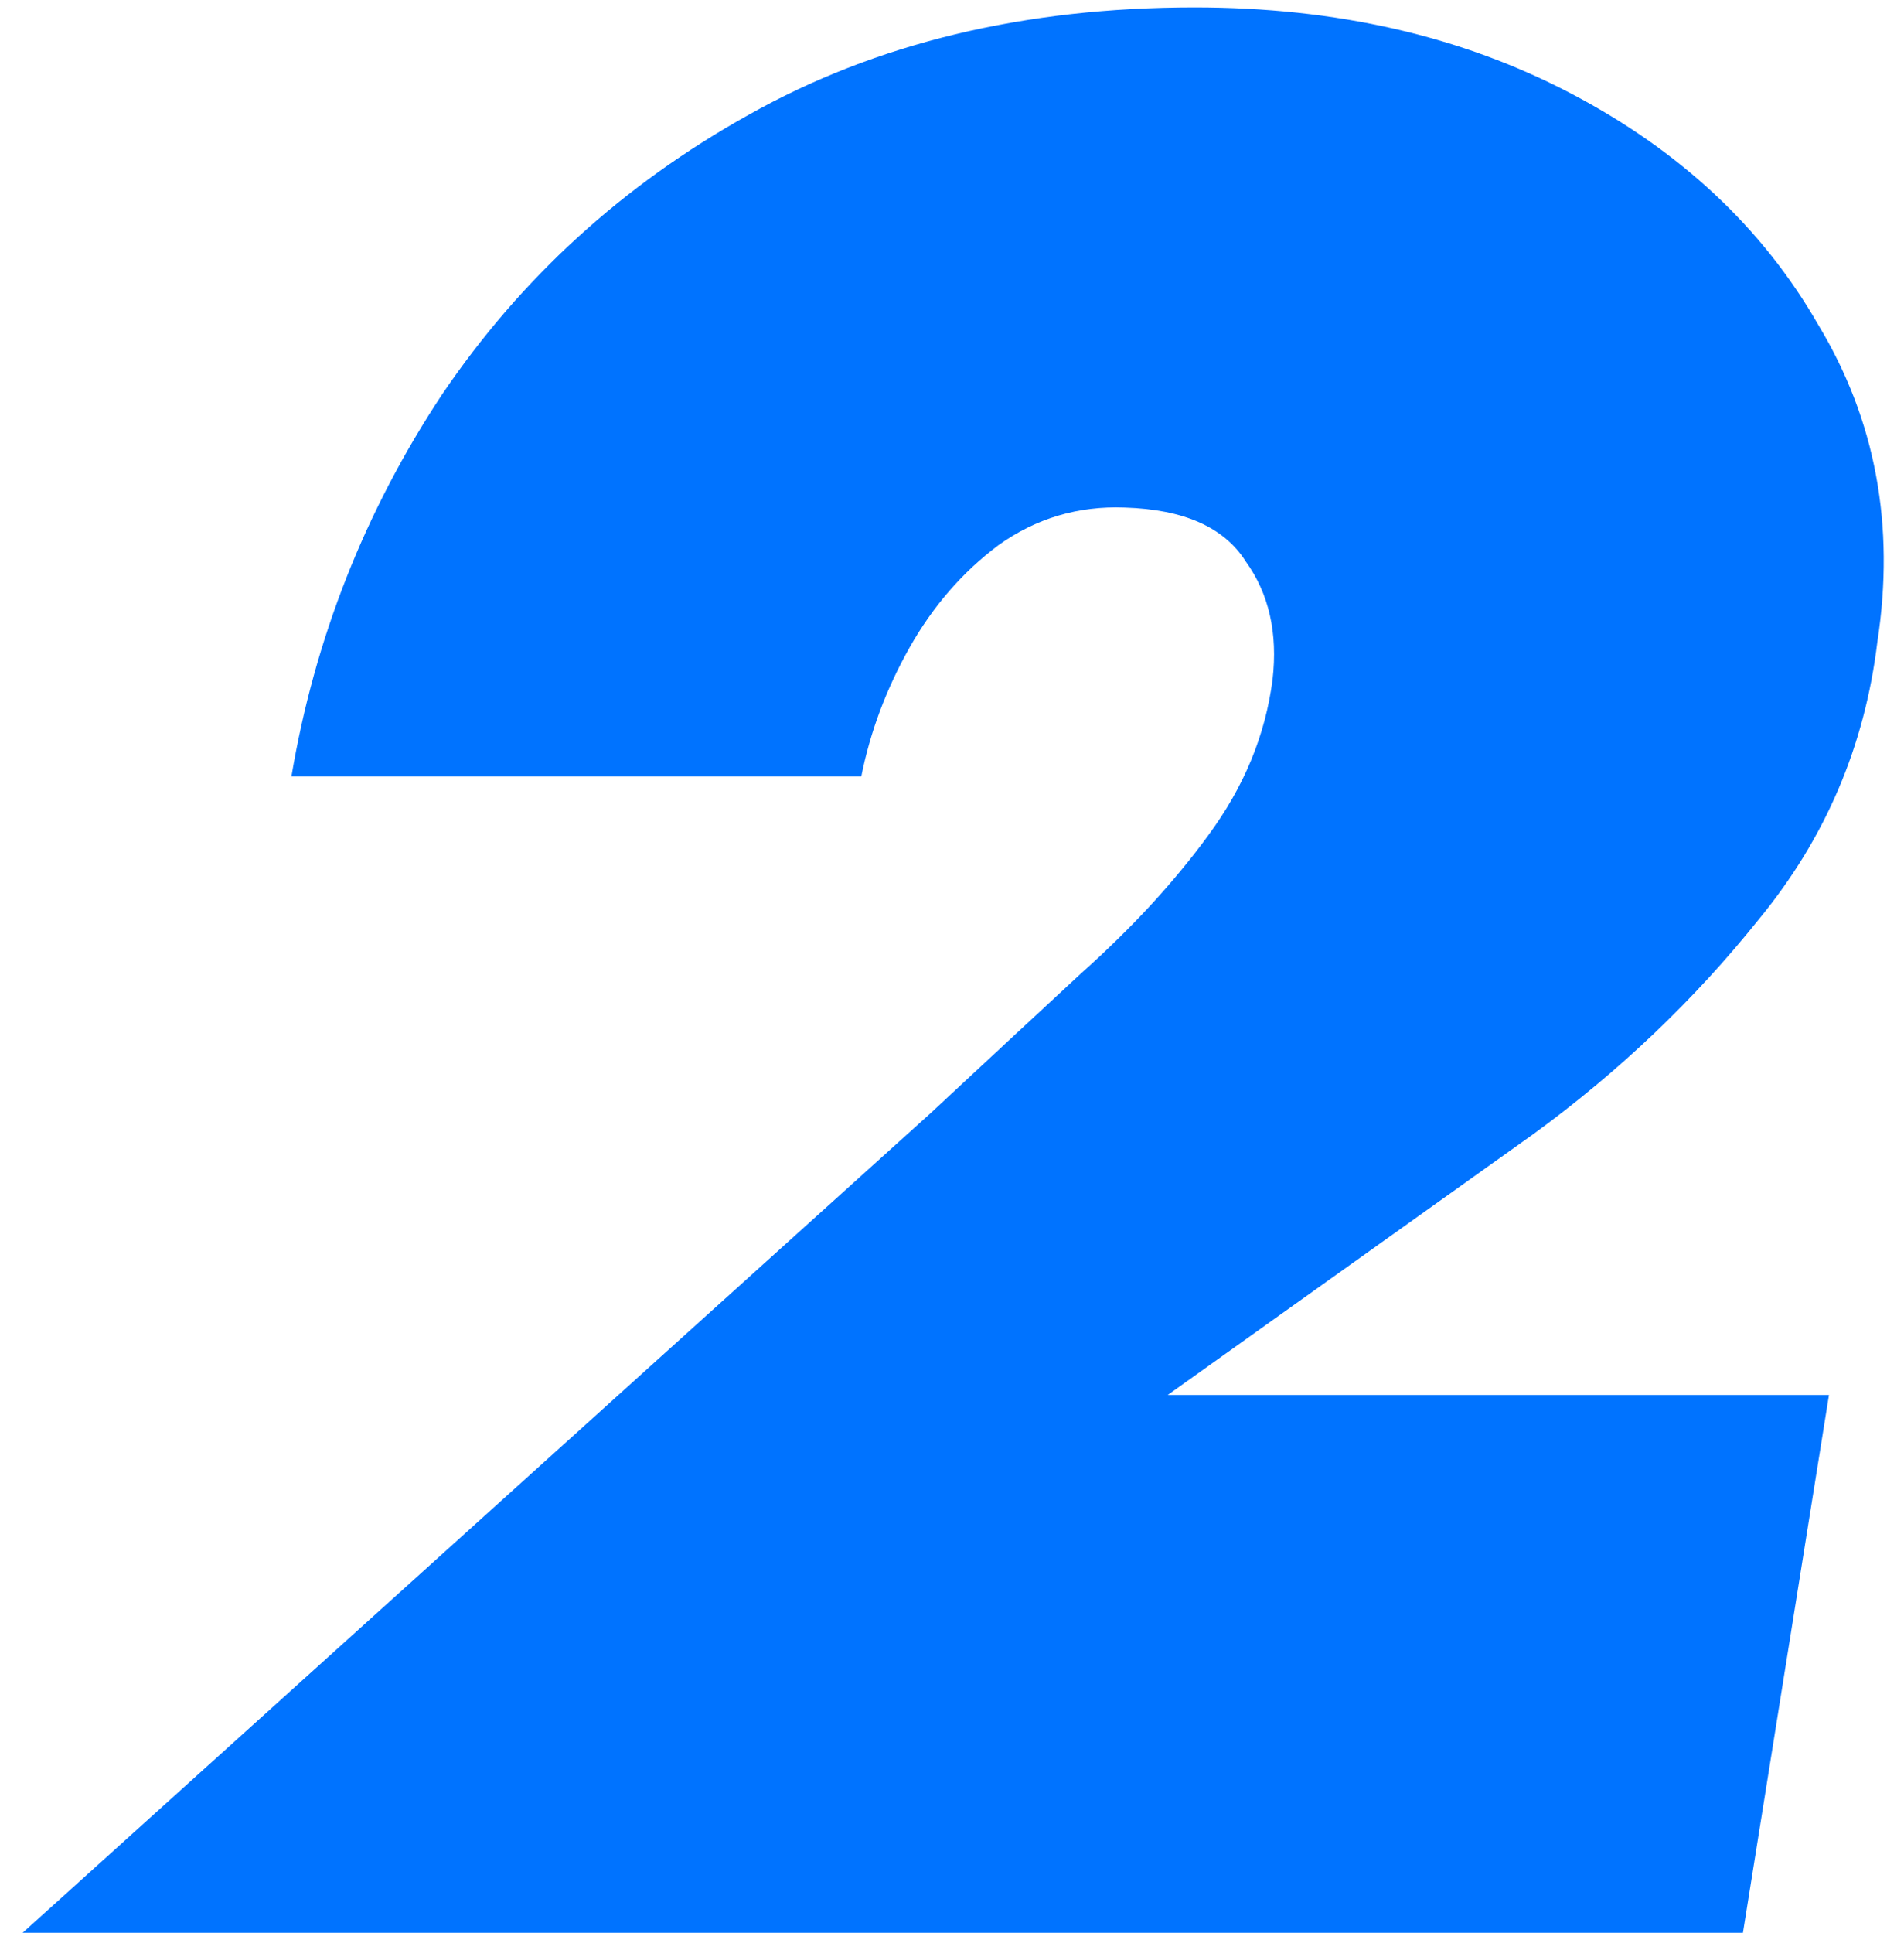 <svg width="68" height="69" viewBox="0 0 68 69" fill="none" xmlns="http://www.w3.org/2000/svg">
<path d="M0.808 69L33.256 39.72C35.112 37.992 36.904 36.328 38.632 34.728C40.424 33.128 41.928 31.496 43.144 29.832C44.424 28.104 45.192 26.248 45.448 24.264C45.64 22.6 45.32 21.192 44.488 20.04C43.72 18.824 42.28 18.184 40.168 18.12C38.504 18.056 37 18.504 35.656 19.464C34.376 20.424 33.32 21.64 32.488 23.112C31.656 24.584 31.08 26.12 30.76 27.72H10.408C11.24 22.792 13.032 18.248 15.784 14.088C18.6 9.928 22.248 6.6 26.728 4.104C31.272 1.544 36.584 0.264 42.664 0.264C47.72 0.264 52.2 1.288 56.104 3.336C60.008 5.384 62.952 8.136 64.936 11.592C66.984 14.984 67.688 18.76 67.048 22.92C66.6 26.632 65.192 29.928 62.824 32.808C60.52 35.688 57.832 38.248 54.76 40.488L41.704 49.8H65.32L62.248 69H0.808Z" fill="#0073FF"/>
</svg>
